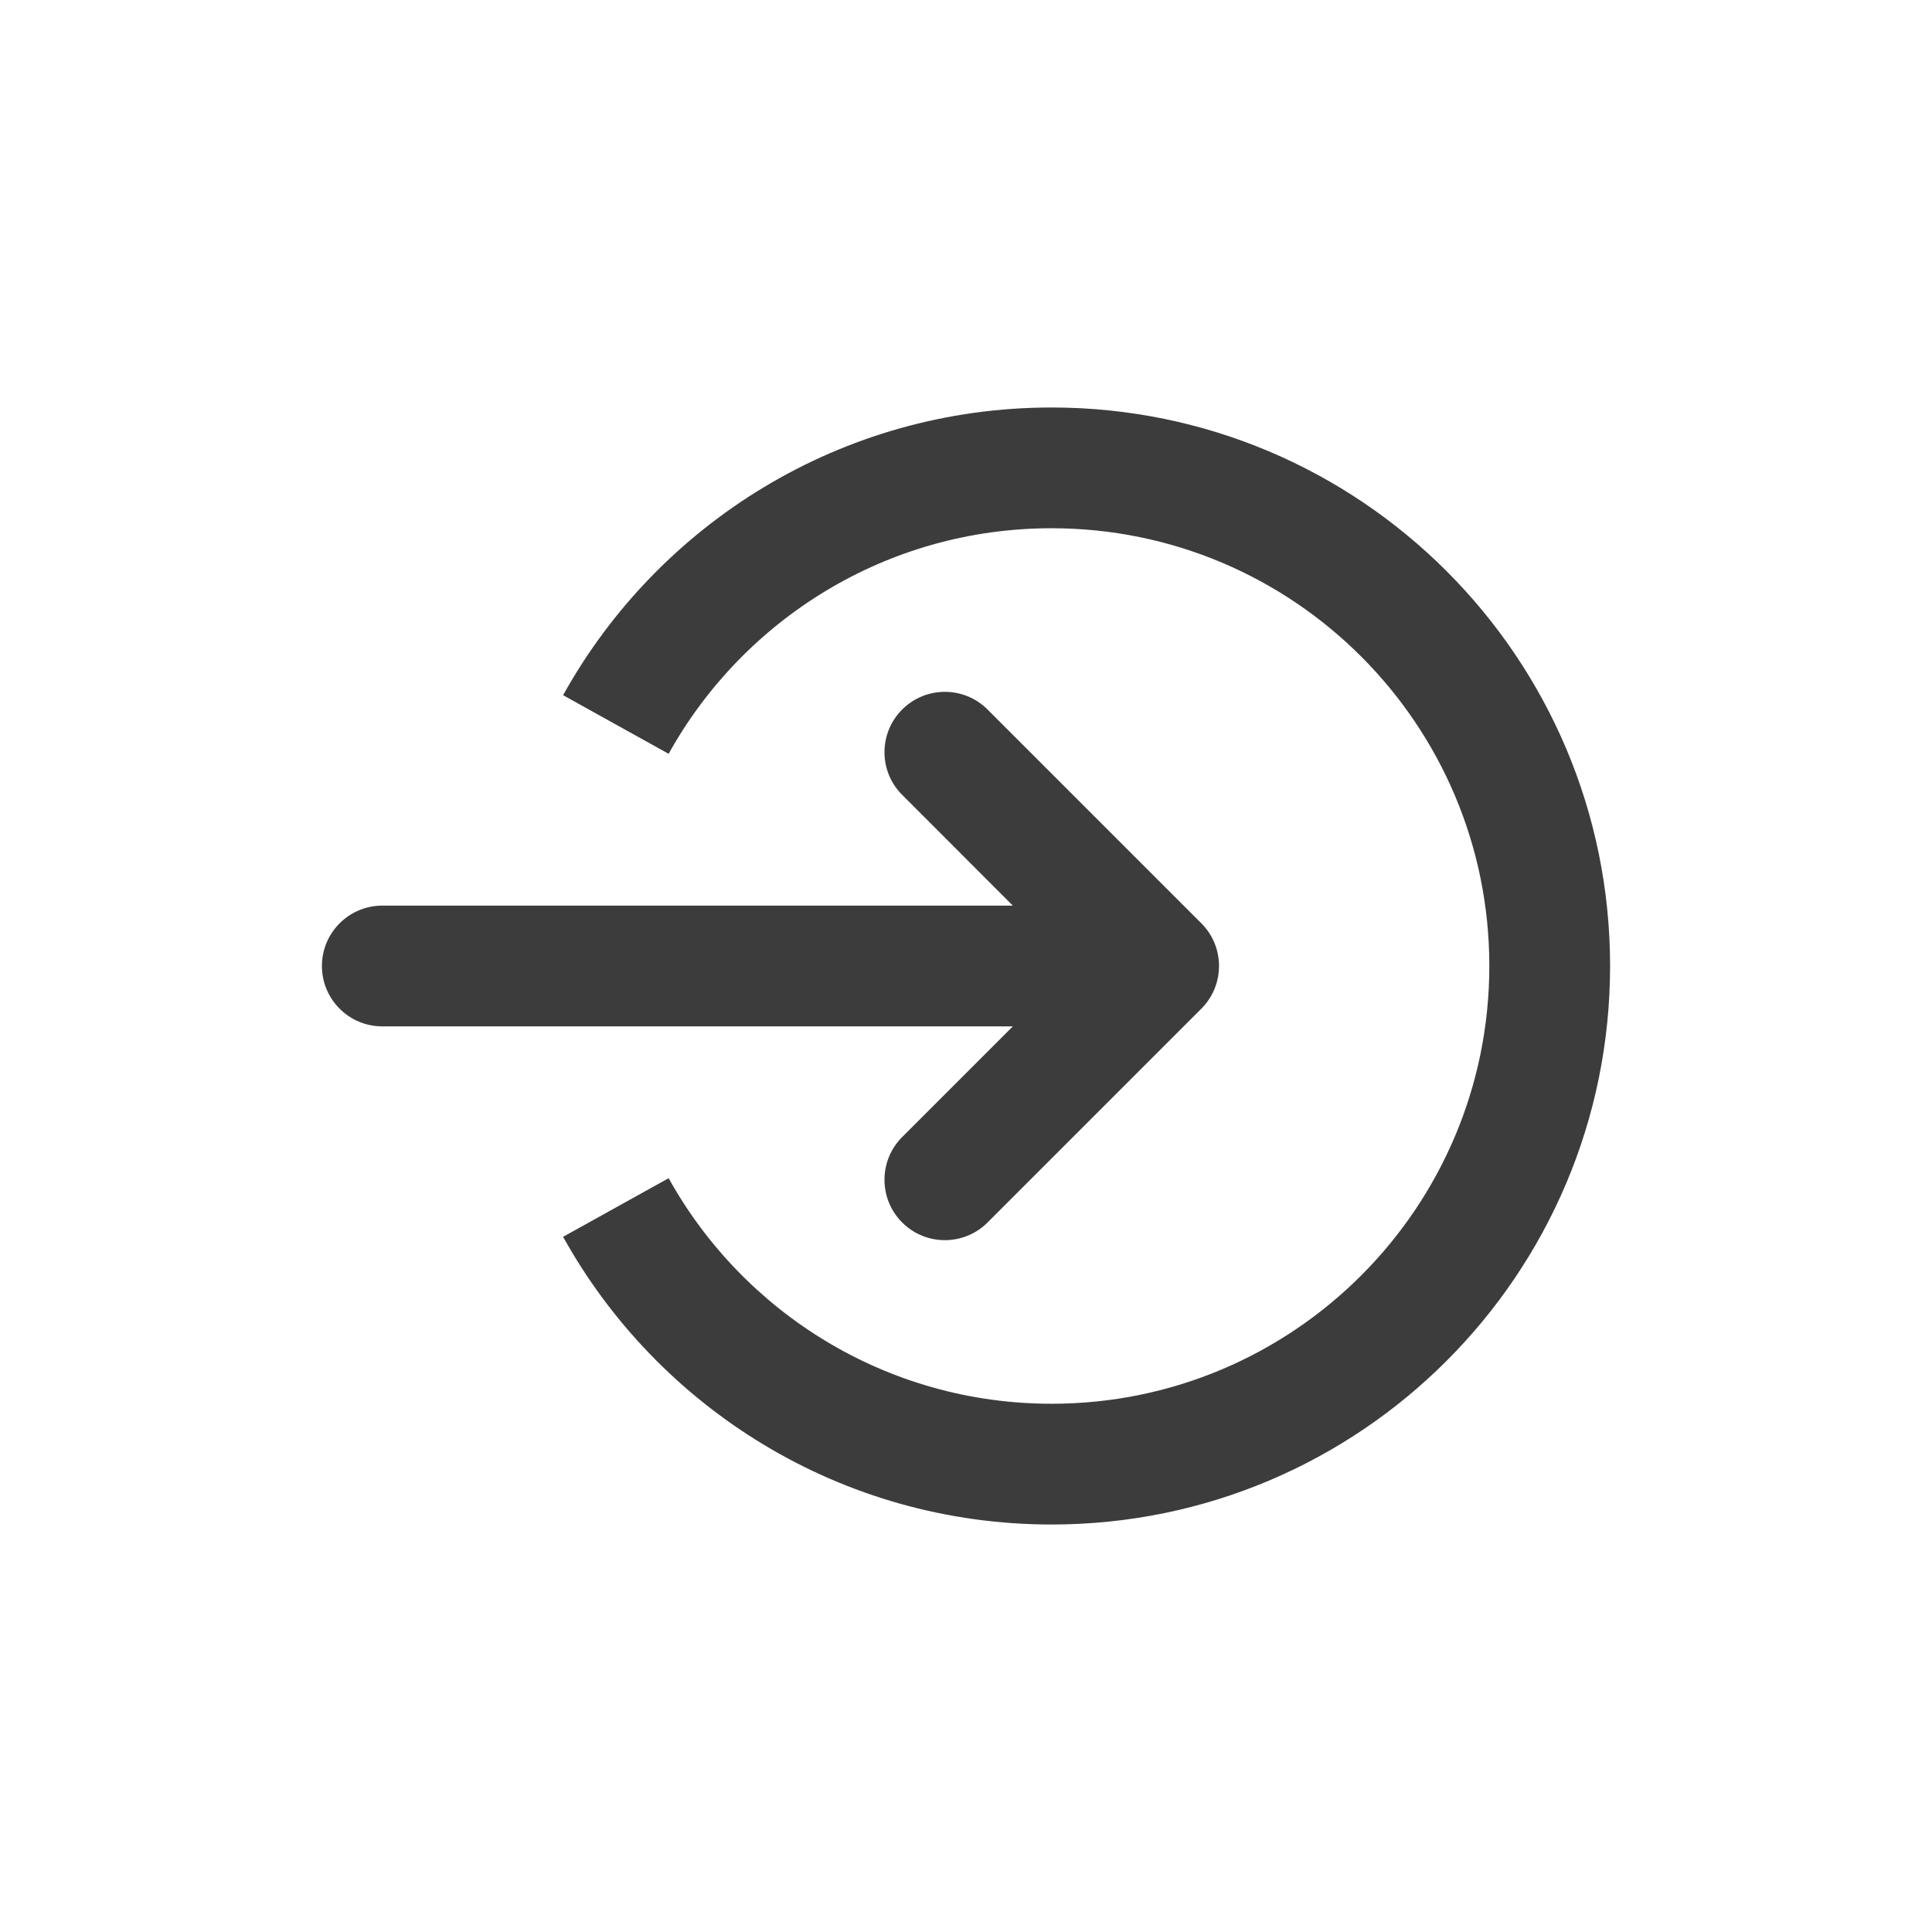 <svg width="24" height="24" viewBox="0 0 24 24" fill="none" xmlns="http://www.w3.org/2000/svg">
<g id="log-in-outline">
<path id="icon" fill-rule="evenodd" clip-rule="evenodd" d="M8.306 9.364C9.235 7.691 11.018 6.562 13.063 6.562C16.067 6.562 18.501 8.997 18.501 12C18.501 15.003 16.067 17.438 13.063 17.438C11.018 17.438 9.235 16.308 8.306 14.636L6.995 15.364C8.177 17.494 10.451 18.938 13.063 18.938C16.895 18.938 20.001 15.832 20.001 12C20.001 8.168 16.895 5.062 13.063 5.062C10.451 5.062 8.177 6.506 6.995 8.636L8.306 9.364ZM11.207 8.814C10.914 9.107 10.914 9.582 11.207 9.874L12.582 11.25L4.749 11.25C4.335 11.25 3.999 11.586 3.999 12C3.999 12.414 4.335 12.75 4.749 12.75L12.582 12.75L11.207 14.125C10.914 14.418 10.914 14.893 11.207 15.186C11.5 15.479 11.975 15.479 12.268 15.186L14.924 12.53C15.216 12.237 15.216 11.762 14.924 11.47L12.268 8.814C11.975 8.521 11.5 8.521 11.207 8.814Z" fill="#3C3C3C"/>
</g>
</svg>
